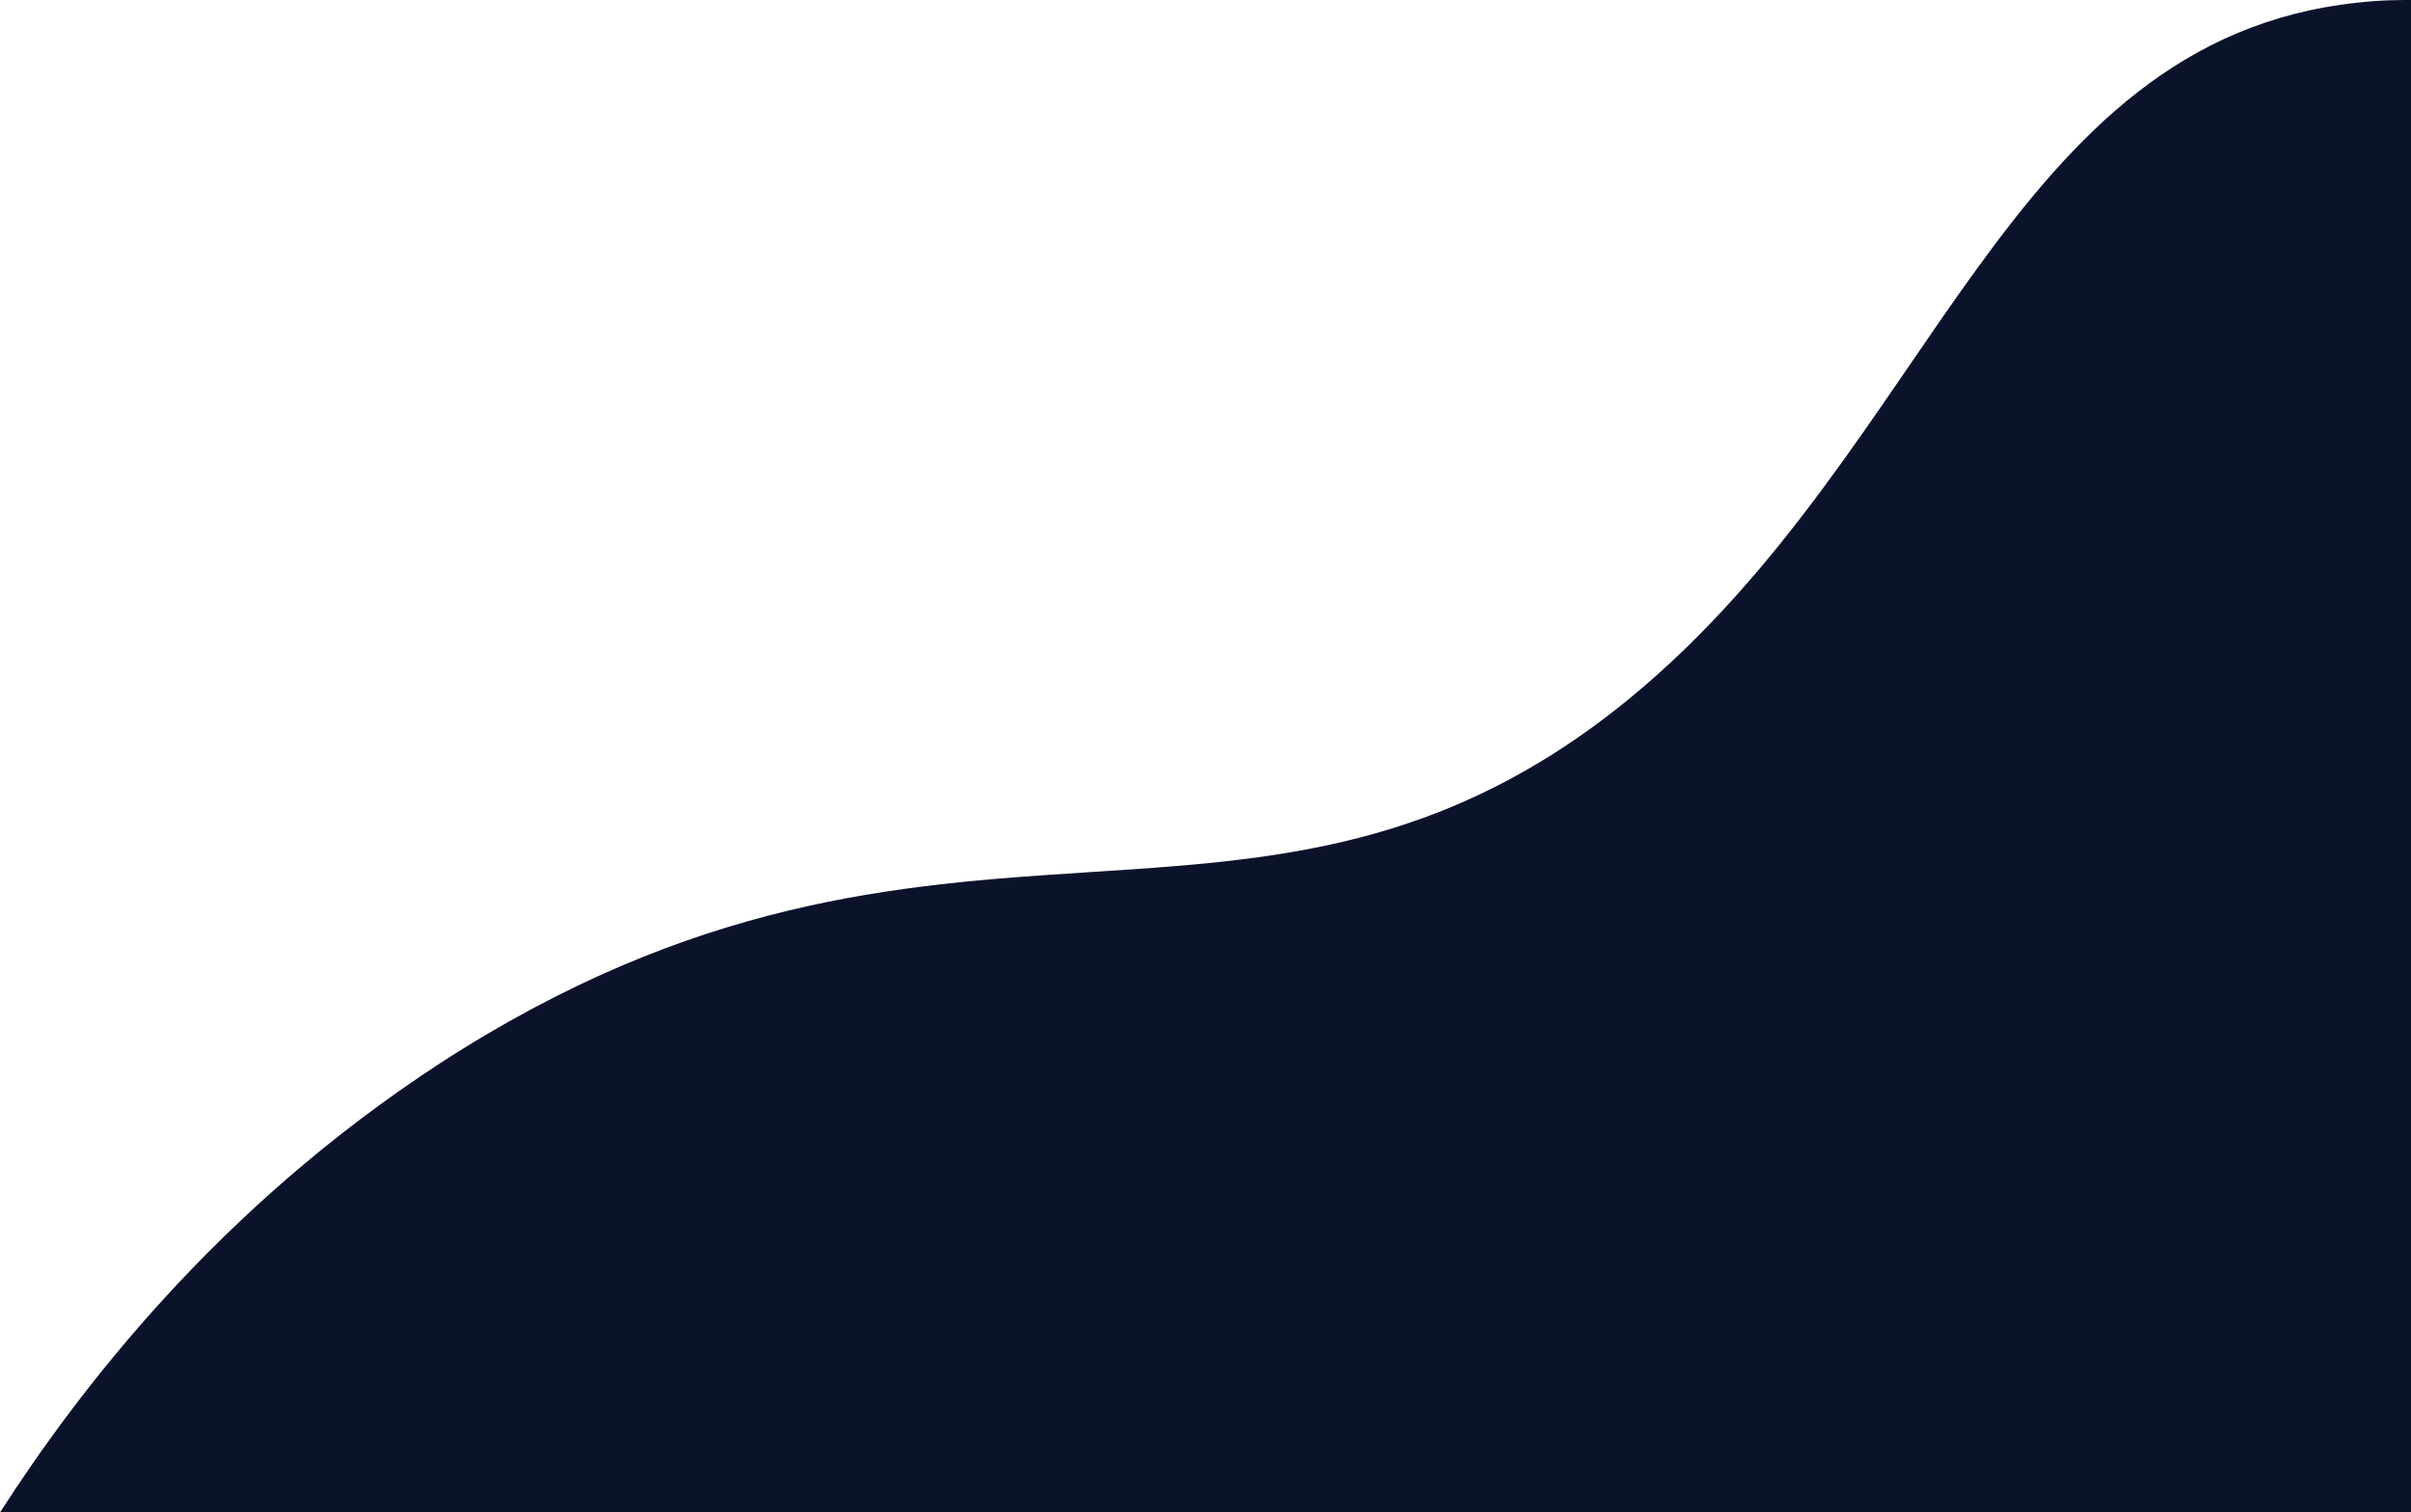 <?xml version="1.0" encoding="utf-8"?>
<!-- Generator: Adobe Illustrator 26.0.1, SVG Export Plug-In . SVG Version: 6.00 Build 0)  -->
<svg version="1.1" id="Слой_1" xmlns="http://www.w3.org/2000/svg" xmlns:xlink="http://www.w3.org/1999/xlink" x="0px" y="0px"
	 viewBox="0 0 263 165" style="enable-background:new 0 0 263 165;" xml:space="preserve">
<style type="text/css">
	.st0{fill:#0B132B;}
</style>
<g id="Слой_2_00000068667972454951462200000016592986316500847798_">
	<g id="Слой_1-2">
		<path class="st0" d="M0,165c8.5-13.2,23.6-33.1,48-49c55.2-35.8,89.3-6.4,130-40c32.9-27.2,40.8-71.6,79.1-75.7
			C259.6,0,261.7,0,263,0c0,55,0,110,0,165C175.3,165,87.7,165,0,165z"/>
	</g>
</g>
</svg>
